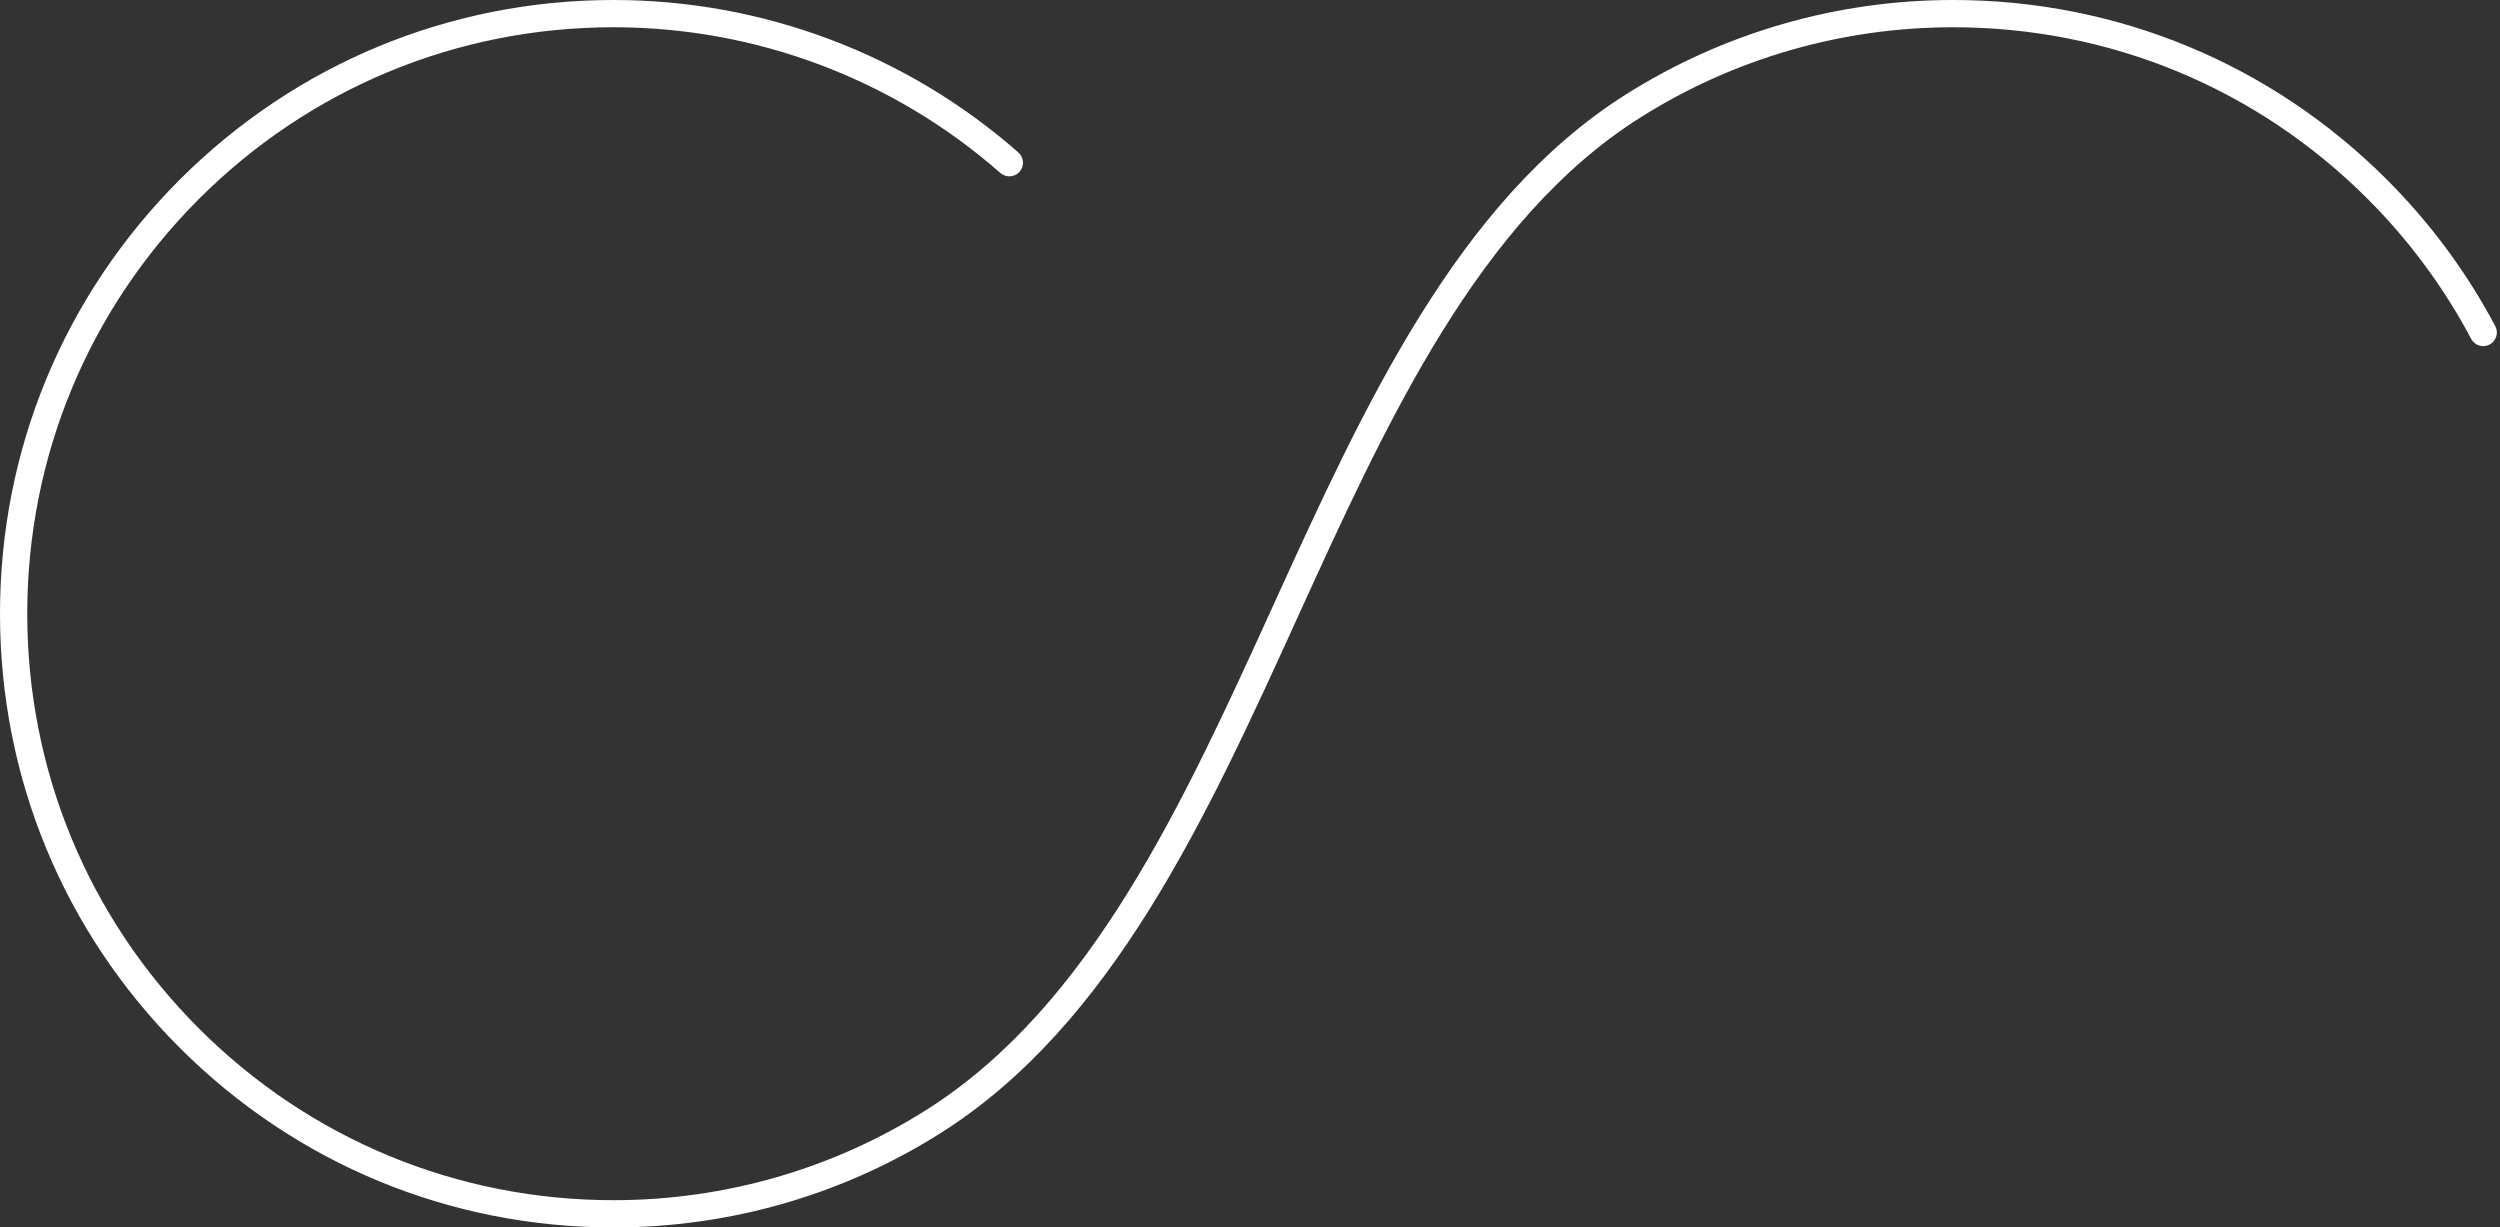 <svg xmlns="http://www.w3.org/2000/svg" width="776" height="381" viewBox="0 0 776 381" fill="none">
<rect x="0" y="0" width="776" height="381" fill="#333333" stroke="none"/>
<path d="M190.446 381C139.585 381 91.769 361.201 55.766 325.214C19.792 289.254 0 241.393 0 190.514C0 139.635 19.792 91.802 55.766 55.786C91.769 19.799 139.585 0 190.446 0C236.739 0 281.37 16.809 316.104 47.325C317.852 48.877 318.021 51.528 316.498 53.304C314.948 55.053 312.298 55.222 310.521 53.699C277.338 24.537 234.681 8.461 190.446 8.461C141.841 8.461 96.139 27.386 61.743 61.766C27.376 96.174 8.458 141.891 8.458 190.514C8.458 239.137 27.376 284.855 61.743 319.235C96.139 353.615 141.841 372.539 190.446 372.539C225.039 372.539 258.674 362.809 287.685 344.42C338.687 312.127 367.416 248.952 395.242 187.863C423.323 126.21 452.334 62.442 504.52 29.416C534.912 10.181 570.097 0 606.241 0C657.13 0 704.946 19.799 740.921 55.786C754.369 69.239 765.675 84.526 774.527 101.222C775.627 103.281 774.838 105.847 772.779 106.947C770.721 108.047 768.156 107.258 767.056 105.199C758.598 89.236 747.8 74.626 734.944 61.766C700.576 27.386 654.875 8.461 606.241 8.461C571.705 8.461 538.07 18.191 509.003 36.58C458.931 68.252 430.456 130.864 402.883 191.388C374.577 253.605 345.284 317.909 292.168 351.584C261.832 370.819 226.646 381 190.446 381Z" fill="white"/>
</svg>